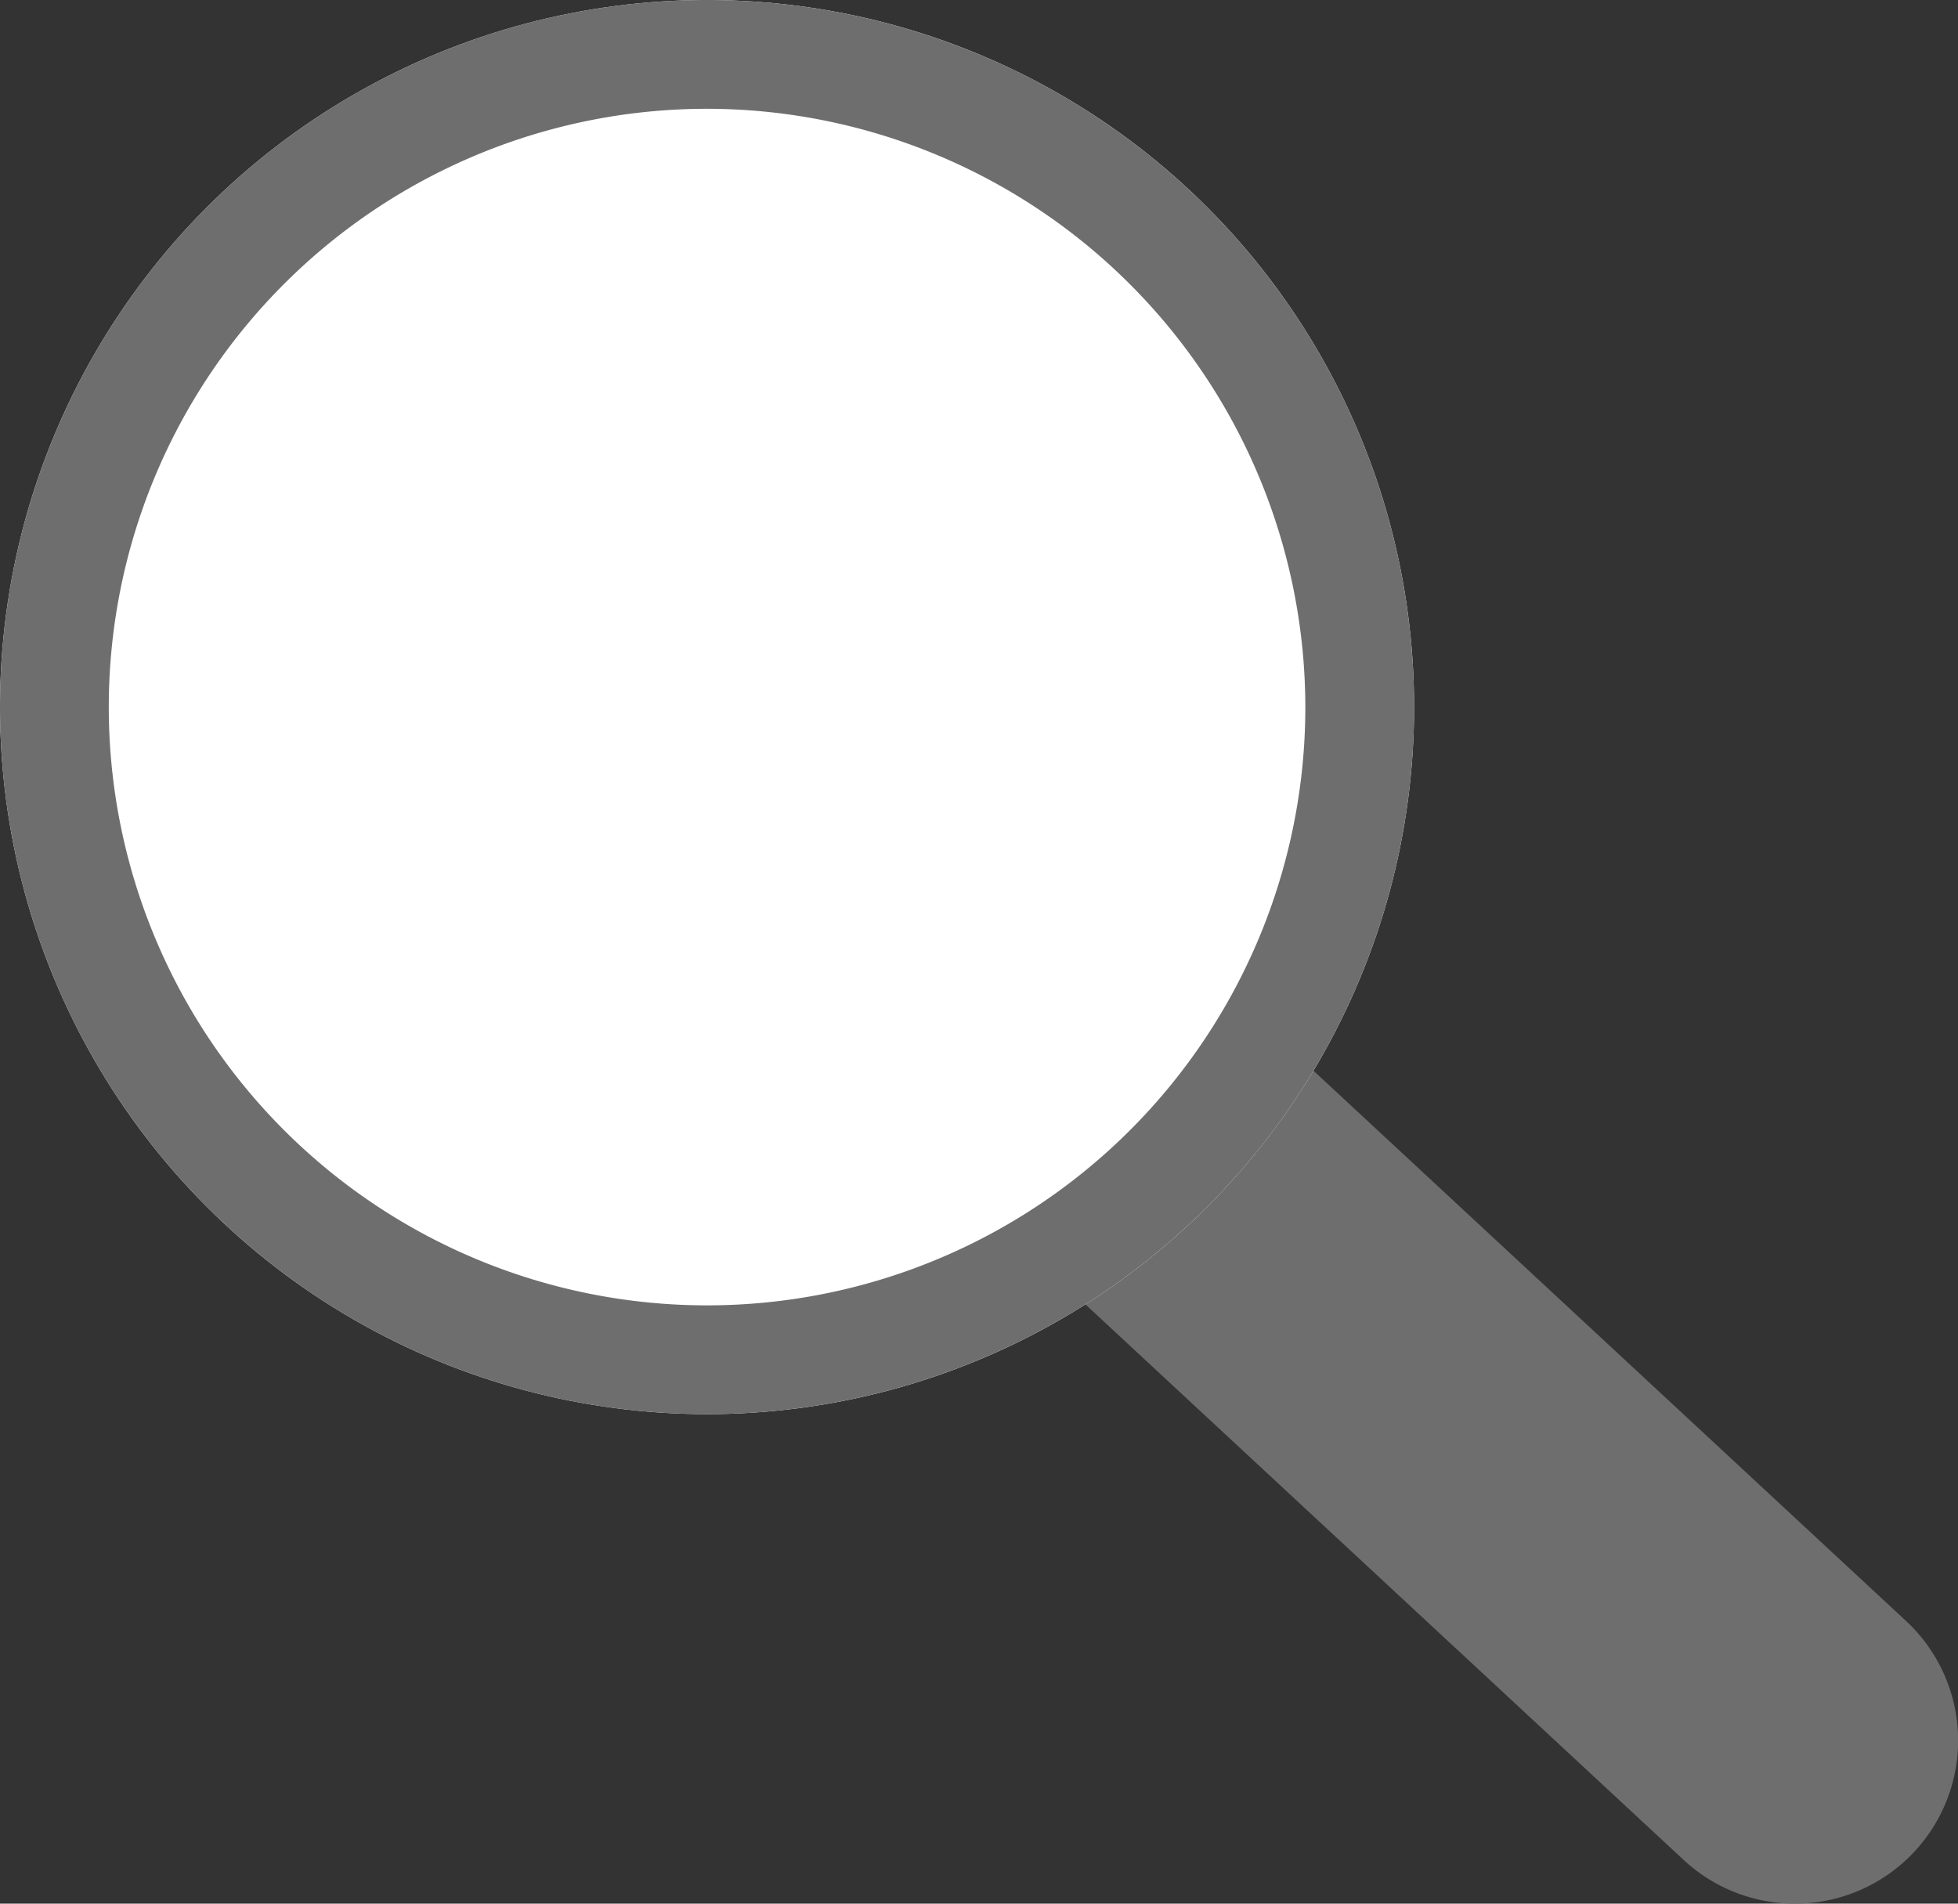 <svg xmlns="http://www.w3.org/2000/svg" width="18" height="17.5" viewBox="0 0 18 17.5"><rect x="0" y="0" width="18" height="17.5" fill="#333333" stroke="none"/><path d="M7,8a1.5,1.5,0,0,1-1.02-.4l-7-6.5A1.5,1.5,0,0,1-1.1-1.021,1.5,1.5,0,0,1,1.021-1.1l7,6.5A1.5,1.5,0,0,1,7,8Z" transform="translate(9.5 9.5)" fill="#6e6e6e"/><circle cx="6.5" cy="6.5" r="6.5" fill="#fff"/><path d="M6.5,1A5.5,5.5,0,1,0,12,6.5,5.506,5.506,0,0,0,6.5,1m0-1A6.5,6.5,0,1,1,0,6.5,6.5,6.5,0,0,1,6.5,0Z" fill="#6e6e6e"/></svg>